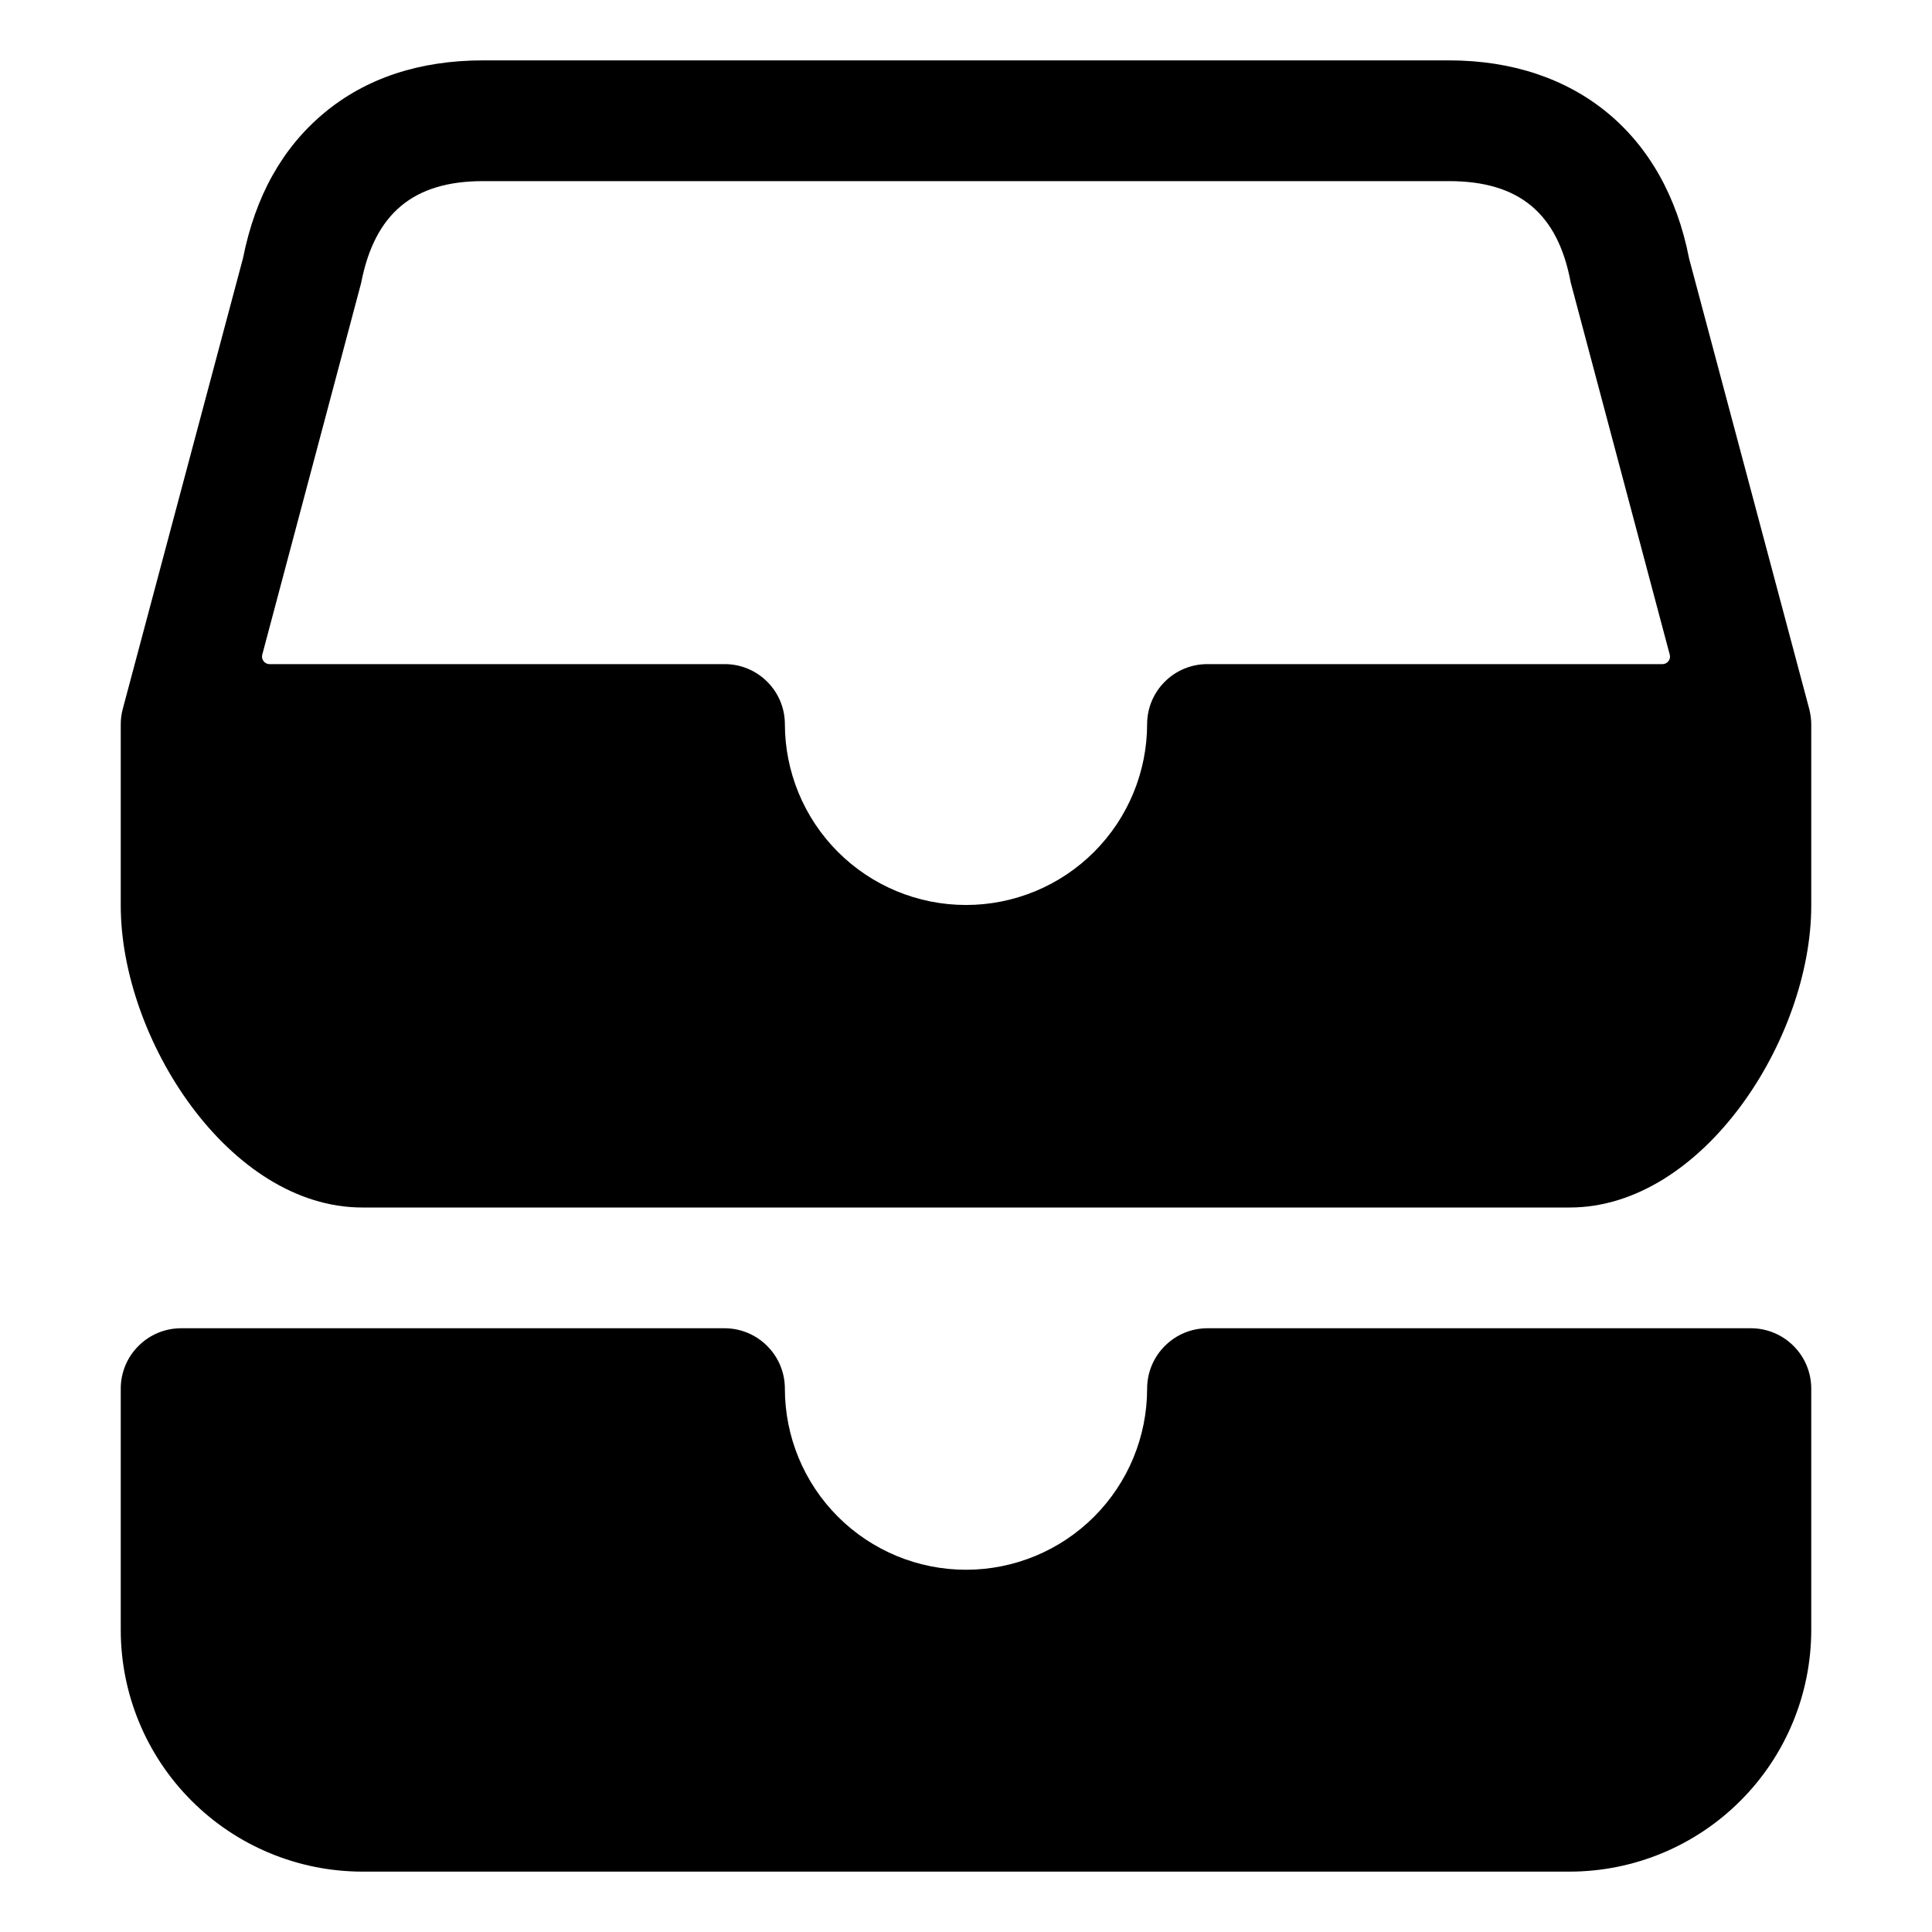 <svg width="24" height="24" viewBox="0 0 24 24" fill="current" xmlns="http://www.w3.org/2000/svg">
<path d="M21.75 16.5H15C14.801 16.5 14.61 16.579 14.47 16.72C14.329 16.86 14.25 17.051 14.25 17.25C14.25 17.847 14.013 18.419 13.591 18.841C13.169 19.263 12.597 19.5 12 19.5C11.403 19.5 10.831 19.263 10.409 18.841C9.987 18.419 9.75 17.847 9.75 17.25C9.75 17.051 9.671 16.86 9.53 16.72C9.39 16.579 9.199 16.5 9 16.5H2.25C2.051 16.5 1.86 16.579 1.72 16.72C1.579 16.86 1.5 17.051 1.5 17.25V20.25C1.501 21.045 1.817 21.808 2.38 22.37C2.942 22.933 3.705 23.249 4.5 23.25H19.5C20.295 23.249 21.058 22.933 21.62 22.37C22.183 21.808 22.499 21.045 22.5 20.25V17.25C22.5 17.051 22.421 16.86 22.28 16.72C22.14 16.579 21.949 16.5 21.75 16.5ZM22.475 8.807L20.982 3.209C20.684 1.668 19.572 0.75 18 0.75H6C5.213 0.75 4.547 0.97 4.027 1.403C3.506 1.837 3.172 2.438 3.019 3.206L1.525 8.807C1.508 8.87 1.5 8.935 1.5 9V11.25C1.5 12.904 2.846 15 4.5 15H19.5C21.154 15 22.5 12.904 22.5 11.25V9C22.5 8.935 22.491 8.87 22.475 8.807ZM20.652 8.25H15C14.802 8.249 14.612 8.327 14.472 8.466C14.331 8.605 14.251 8.794 14.25 8.992C14.25 9.588 14.013 10.161 13.591 10.583C13.169 11.005 12.597 11.242 12 11.242C11.403 11.242 10.831 11.005 10.409 10.583C9.987 10.161 9.75 9.588 9.75 8.992C9.749 8.794 9.669 8.605 9.528 8.466C9.388 8.327 9.198 8.249 9 8.25H3.348C3.334 8.25 3.32 8.247 3.307 8.24C3.294 8.234 3.283 8.225 3.274 8.213C3.265 8.202 3.259 8.189 3.256 8.174C3.254 8.16 3.254 8.146 3.258 8.132L4.486 3.516C4.653 2.653 5.134 2.25 6 2.25H18C18.871 2.25 19.352 2.65 19.512 3.509L20.742 8.132C20.746 8.146 20.746 8.16 20.744 8.174C20.741 8.189 20.735 8.202 20.726 8.213C20.717 8.225 20.706 8.234 20.693 8.24C20.68 8.247 20.666 8.25 20.652 8.25Z" fill="current"/>
</svg>
